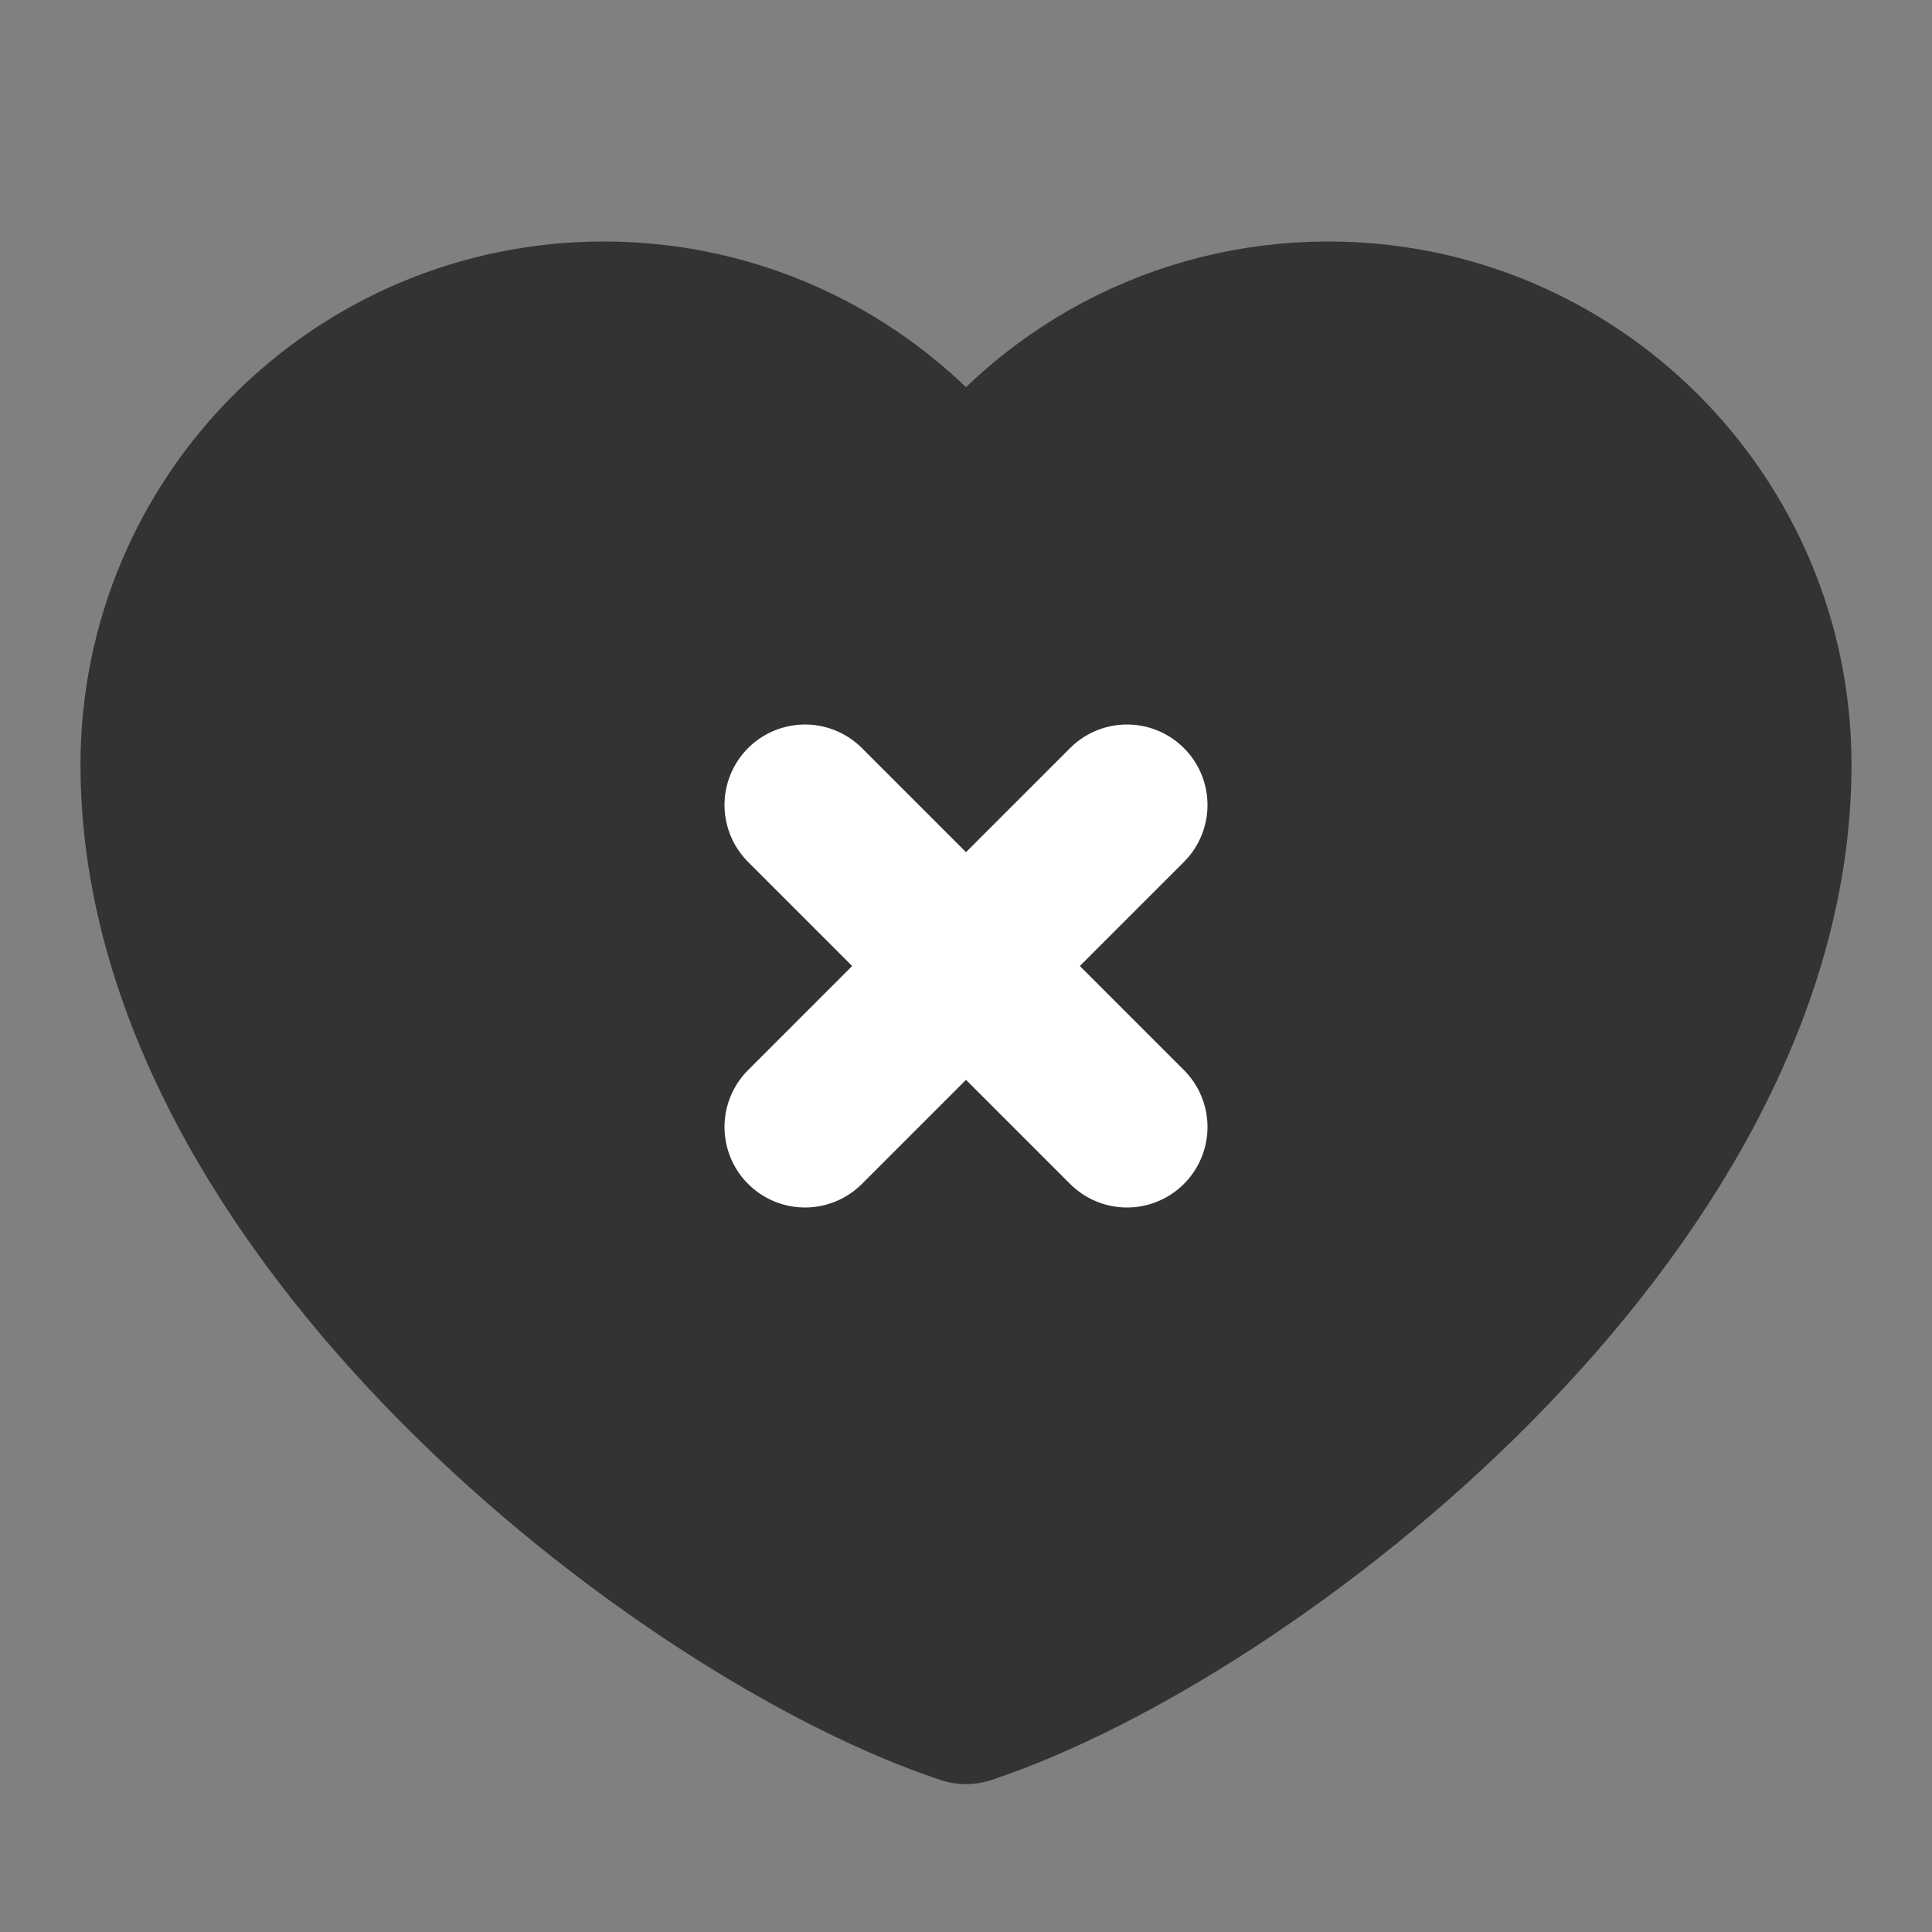 <svg width="24" height="24" viewBox="0 0 24 24" fill="none" xmlns="http://www.w3.org/2000/svg">
<rect x="0" y="0" width="24" height="24" fill="#808080" stroke="none"/>
<path d="M7.5 4C4.462 4 2 6.462 2 9.5C2 15 8.5 20 12 21.163C15.5 20 22 15 22 9.5C22 6.462 19.538 4 16.5 4C14.64 4 12.995 4.923 12 6.337C11.005 4.923 9.36 4 7.5 4Z" fill="#333333" stroke="#333333" stroke-width="2" stroke-linecap="round" stroke-linejoin="round"/>
<path d="M14 10L10 14" stroke="white" stroke-width="2" stroke-linecap="round" stroke-linejoin="round"/>
<path d="M10 10L14 14" stroke="white" stroke-width="2" stroke-linecap="round" stroke-linejoin="round"/>
</svg>
